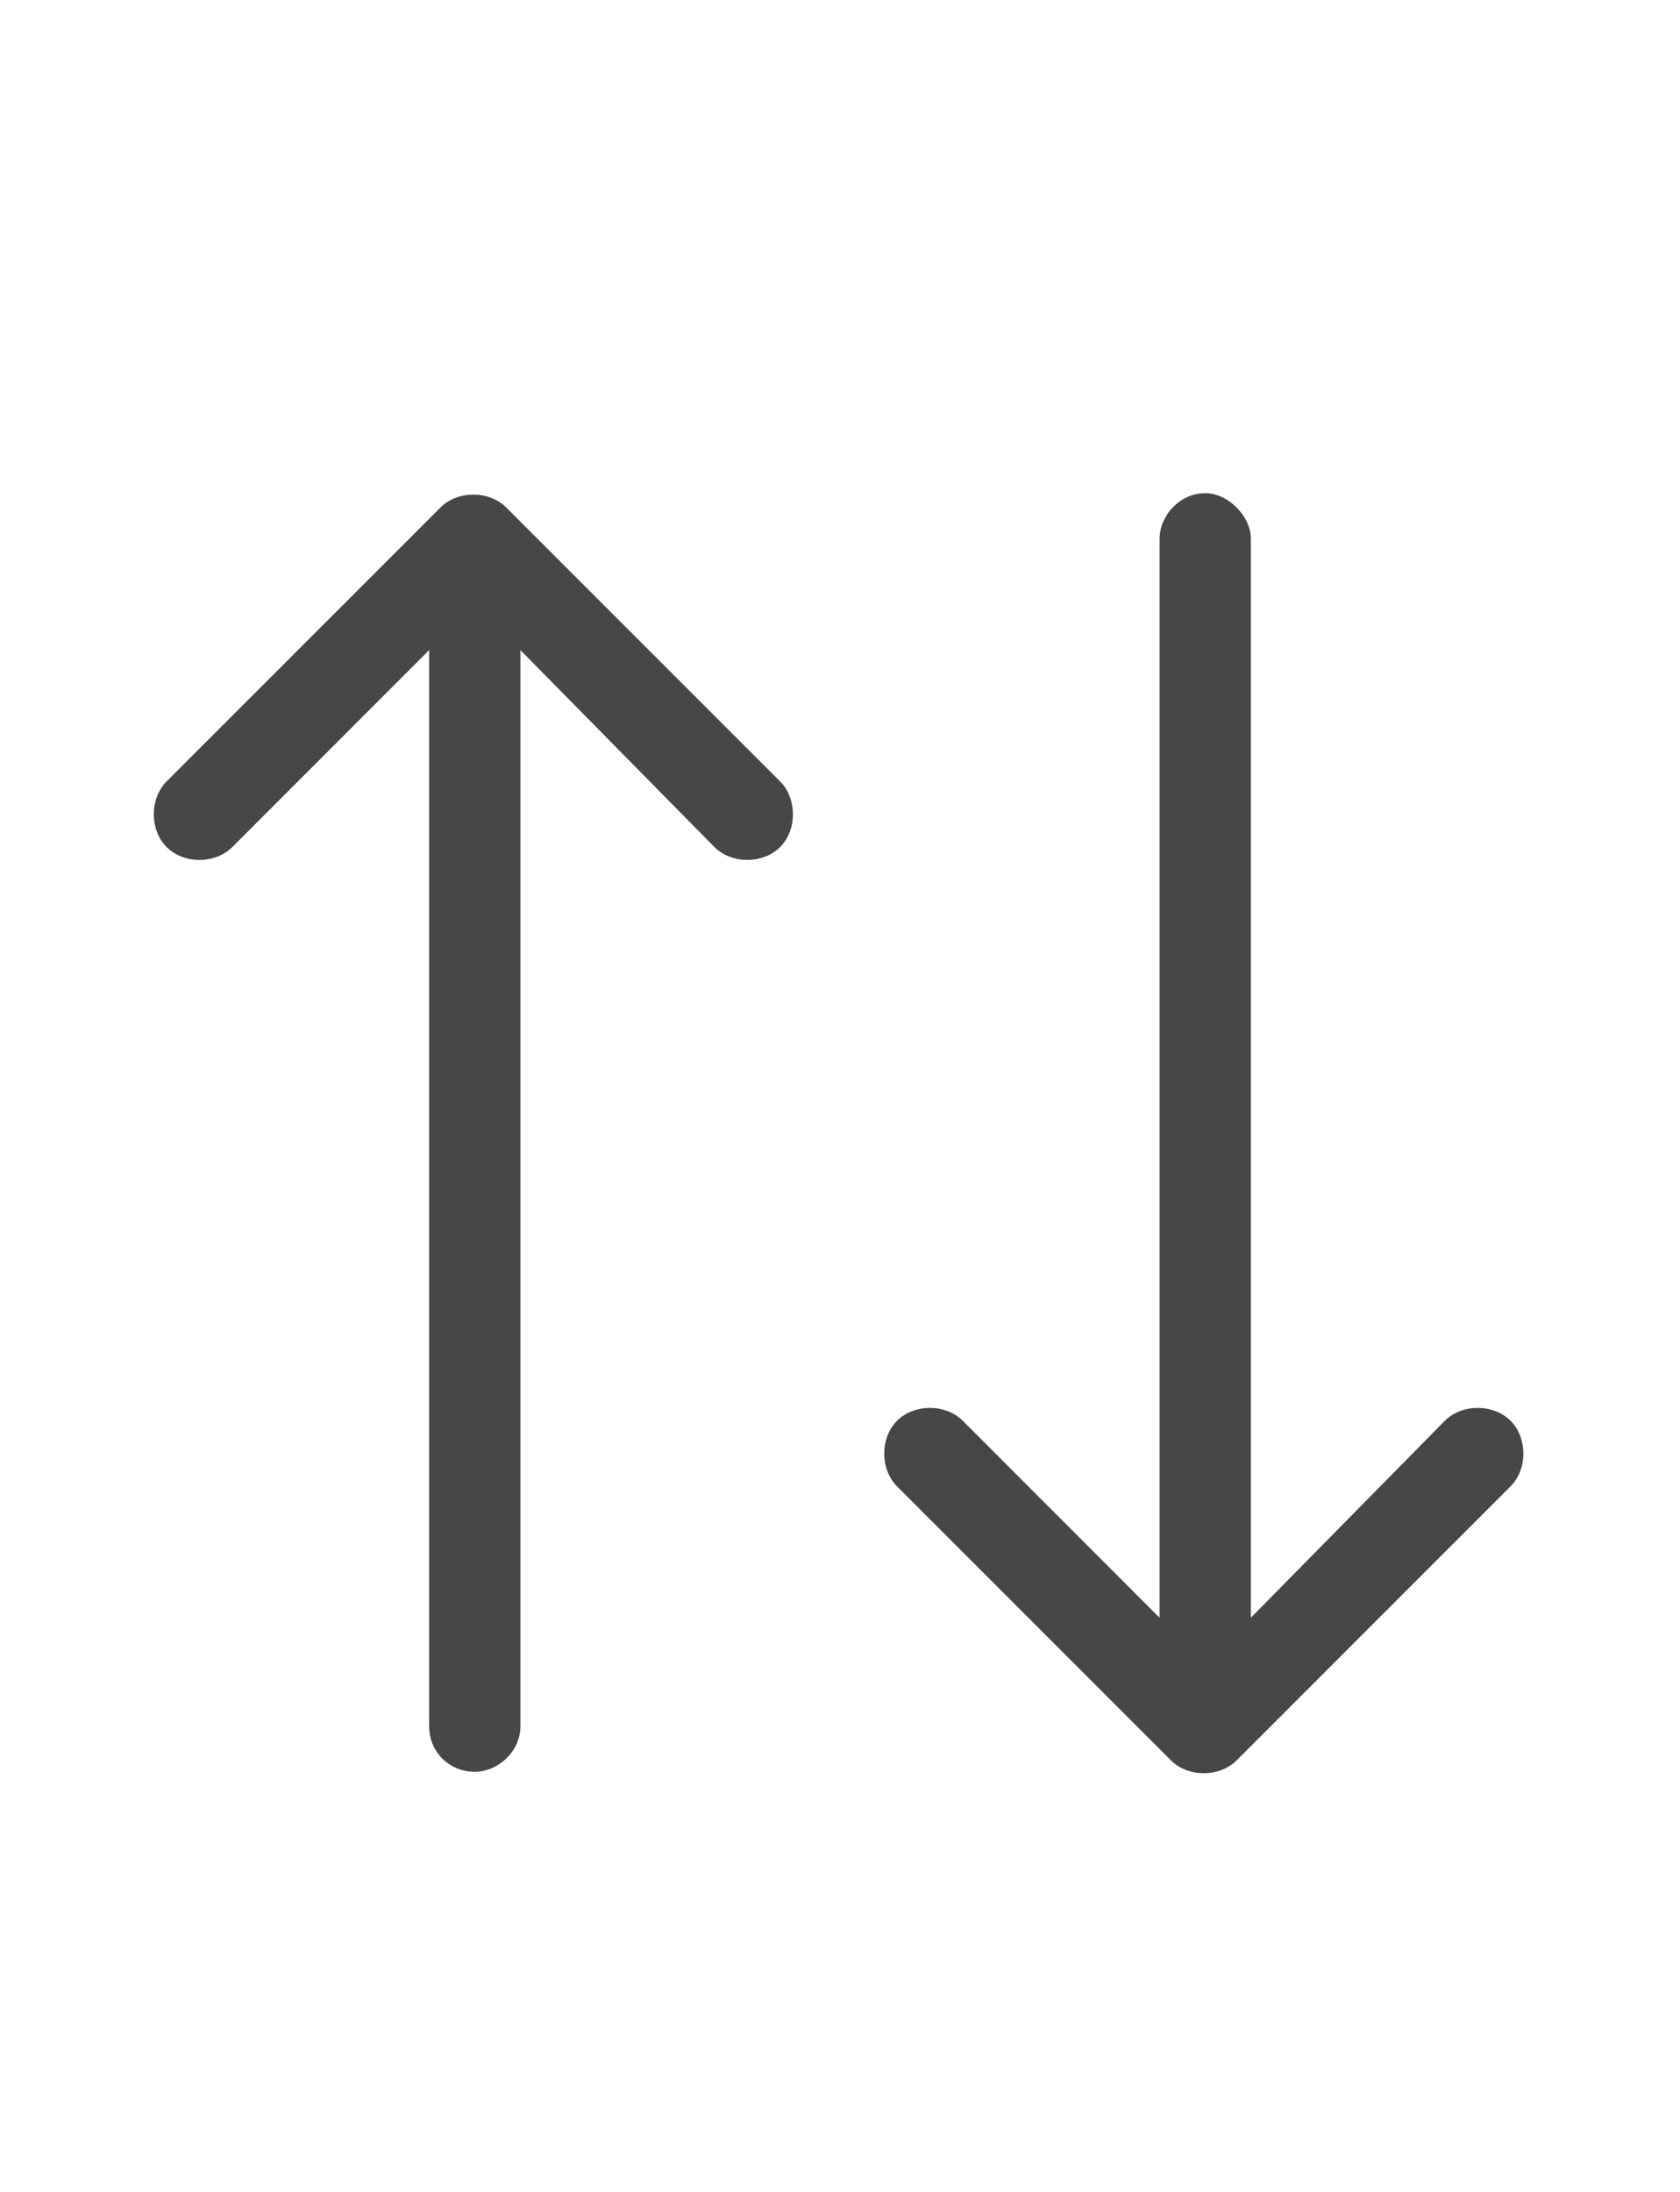 <svg width="23" height="30" viewBox="0 0 23 30" fill="none" xmlns="http://www.w3.org/2000/svg">
<g id="label-paired / lg / arrow-up-arrow-down-lg / regular" clip-path="url(#clip0_2556_17246)">
<path id="icon" d="M6.93 6.945L10.68 10.695C10.914 10.93 10.914 11.359 10.68 11.594C10.445 11.828 10.016 11.828 9.781 11.594L7.125 8.898V23.625C7.125 23.977 6.812 24.25 6.5 24.25C6.148 24.25 5.875 23.977 5.875 23.625V8.898L3.18 11.594C2.945 11.828 2.516 11.828 2.281 11.594C2.047 11.359 2.047 10.93 2.281 10.695L6.031 6.945C6.266 6.711 6.695 6.711 6.93 6.945ZM20.68 20.344L16.93 24.094C16.695 24.328 16.266 24.328 16.031 24.094L12.281 20.344C12.047 20.109 12.047 19.68 12.281 19.445C12.516 19.211 12.945 19.211 13.18 19.445L15.875 22.141V7.375C15.875 7.062 16.148 6.75 16.5 6.75C16.812 6.75 17.125 7.062 17.125 7.375V22.141L19.781 19.445C20.016 19.211 20.445 19.211 20.68 19.445C20.914 19.68 20.914 20.109 20.68 20.344Z" fill="black" fill-opacity="0.72"/>
</g>
<defs>
<clipPath id="clip0_2556_17246">
<rect width="23" height="30" fill="white"/>
</clipPath>
</defs>
</svg>
